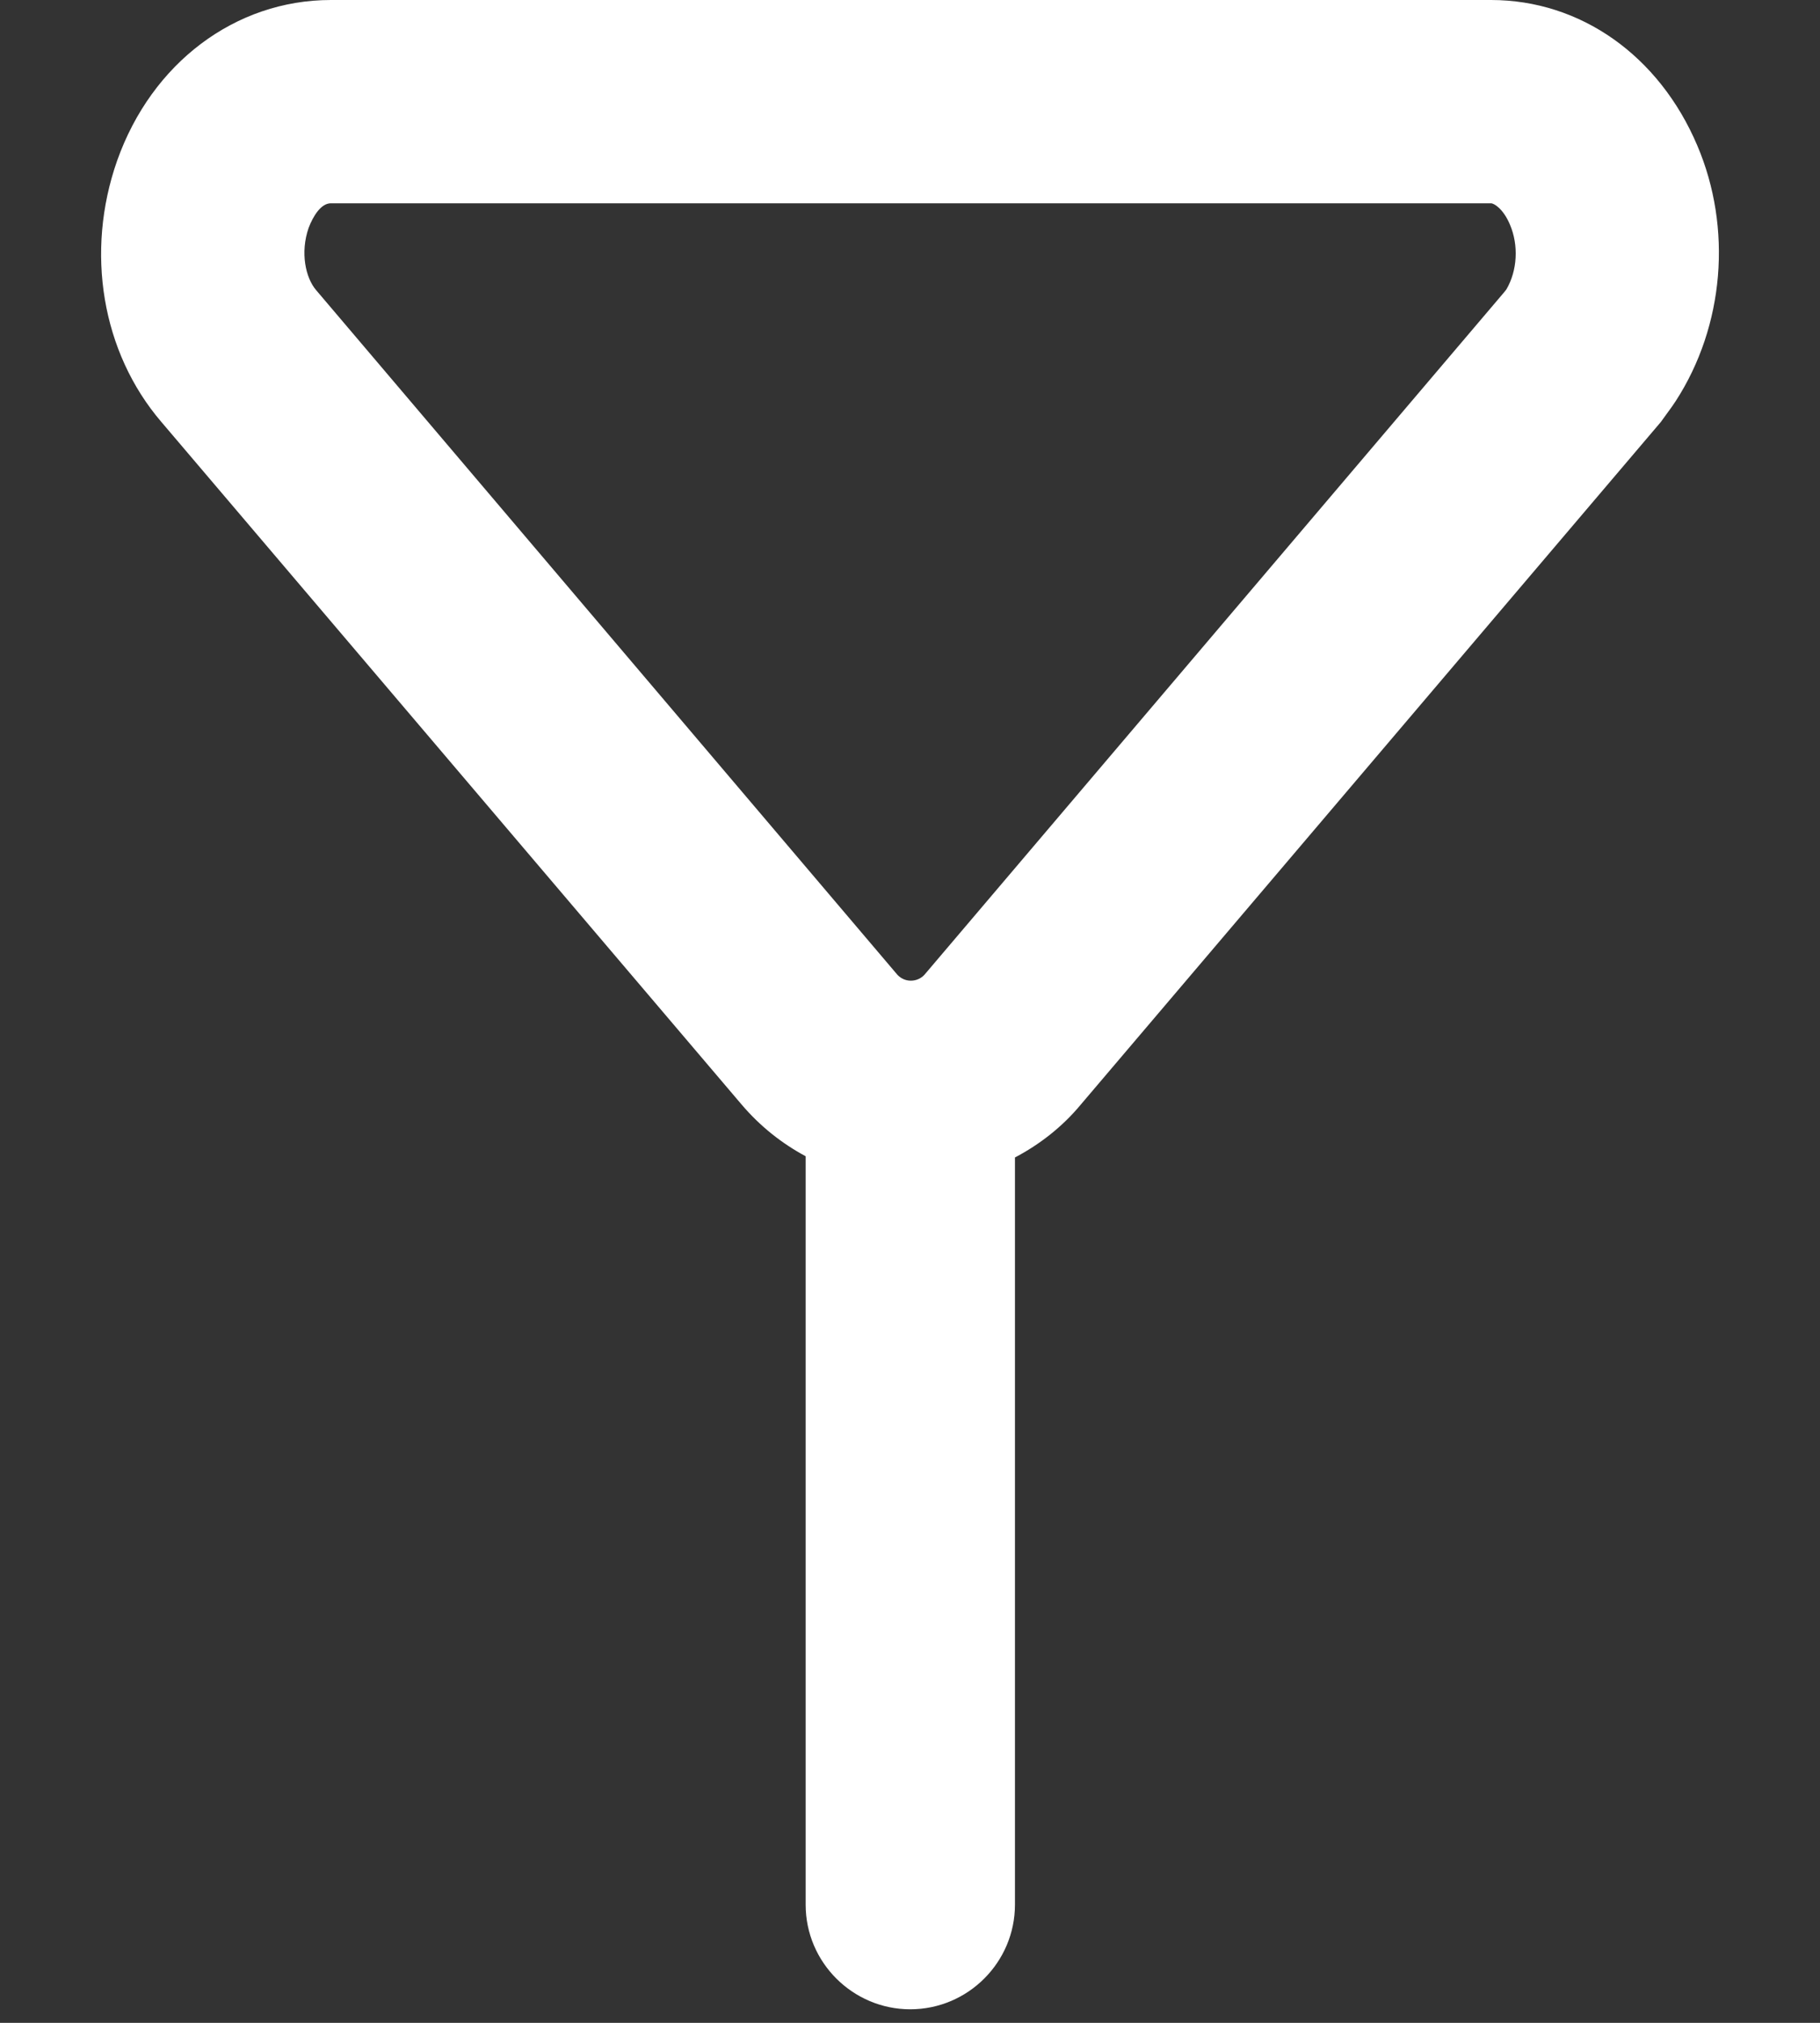 <?xml version="1.0" encoding="UTF-8"?>
<svg width="9px" height="10px" viewBox="0 0 9 10" version="1.1" xmlns="http://www.w3.org/2000/svg" xmlns:xlink="http://www.w3.org/1999/xlink">
    <rect x="0" y="0" width="9" height="10" fill="#333333" stroke="none"/>
    <!-- Generator: Sketch 51.3 (57544) - http://www.bohemiancoding.com/sketch -->
    <title>Shape</title>
    <desc>Created with Sketch.</desc>
    <defs></defs>
    <g id="Page-1" stroke="none" stroke-width="1" fill="none" fill-rule="evenodd">
        <g id="Explore" transform="translate(-1153, -532)" fill="#FFFFFF" fill-rule="nonzero">
            <path d="M1161.393,532.719 C1161.204,532.274 1160.815,532 1160.373,532 L1154.636,532 C1154.164,532 1153.75,532.311 1153.579,532.795 C1153.421,533.245 1153.503,533.742 1153.798,534.086 L1156.667,537.46 C1156.758,537.567 1156.865,537.652 1156.984,537.716 L1156.984,541.416 C1156.984,541.702 1157.218,541.933 1157.501,541.933 C1157.788,541.933 1158.019,541.699 1158.019,541.416 L1158.019,537.722 C1158.141,537.658 1158.254,537.57 1158.345,537.46 L1161.213,534.086 L1161.268,534.01 L1161.287,533.982 C1161.527,533.611 1161.567,533.127 1161.393,532.719 Z M1160.449,533.431 L1160.437,533.446 L1157.578,536.811 C1157.559,536.836 1157.532,536.848 1157.504,536.848 C1157.477,536.848 1157.45,536.836 1157.431,536.811 L1154.563,533.434 C1154.511,533.373 1154.484,533.249 1154.526,533.127 C1154.548,533.069 1154.587,533.005 1154.636,533.005 L1160.373,533.005 C1160.388,533.005 1160.434,533.032 1160.467,533.111 C1160.51,533.212 1160.504,533.337 1160.449,533.431 Z" id="Shape"></path>
        </g>
    </g>
</svg>